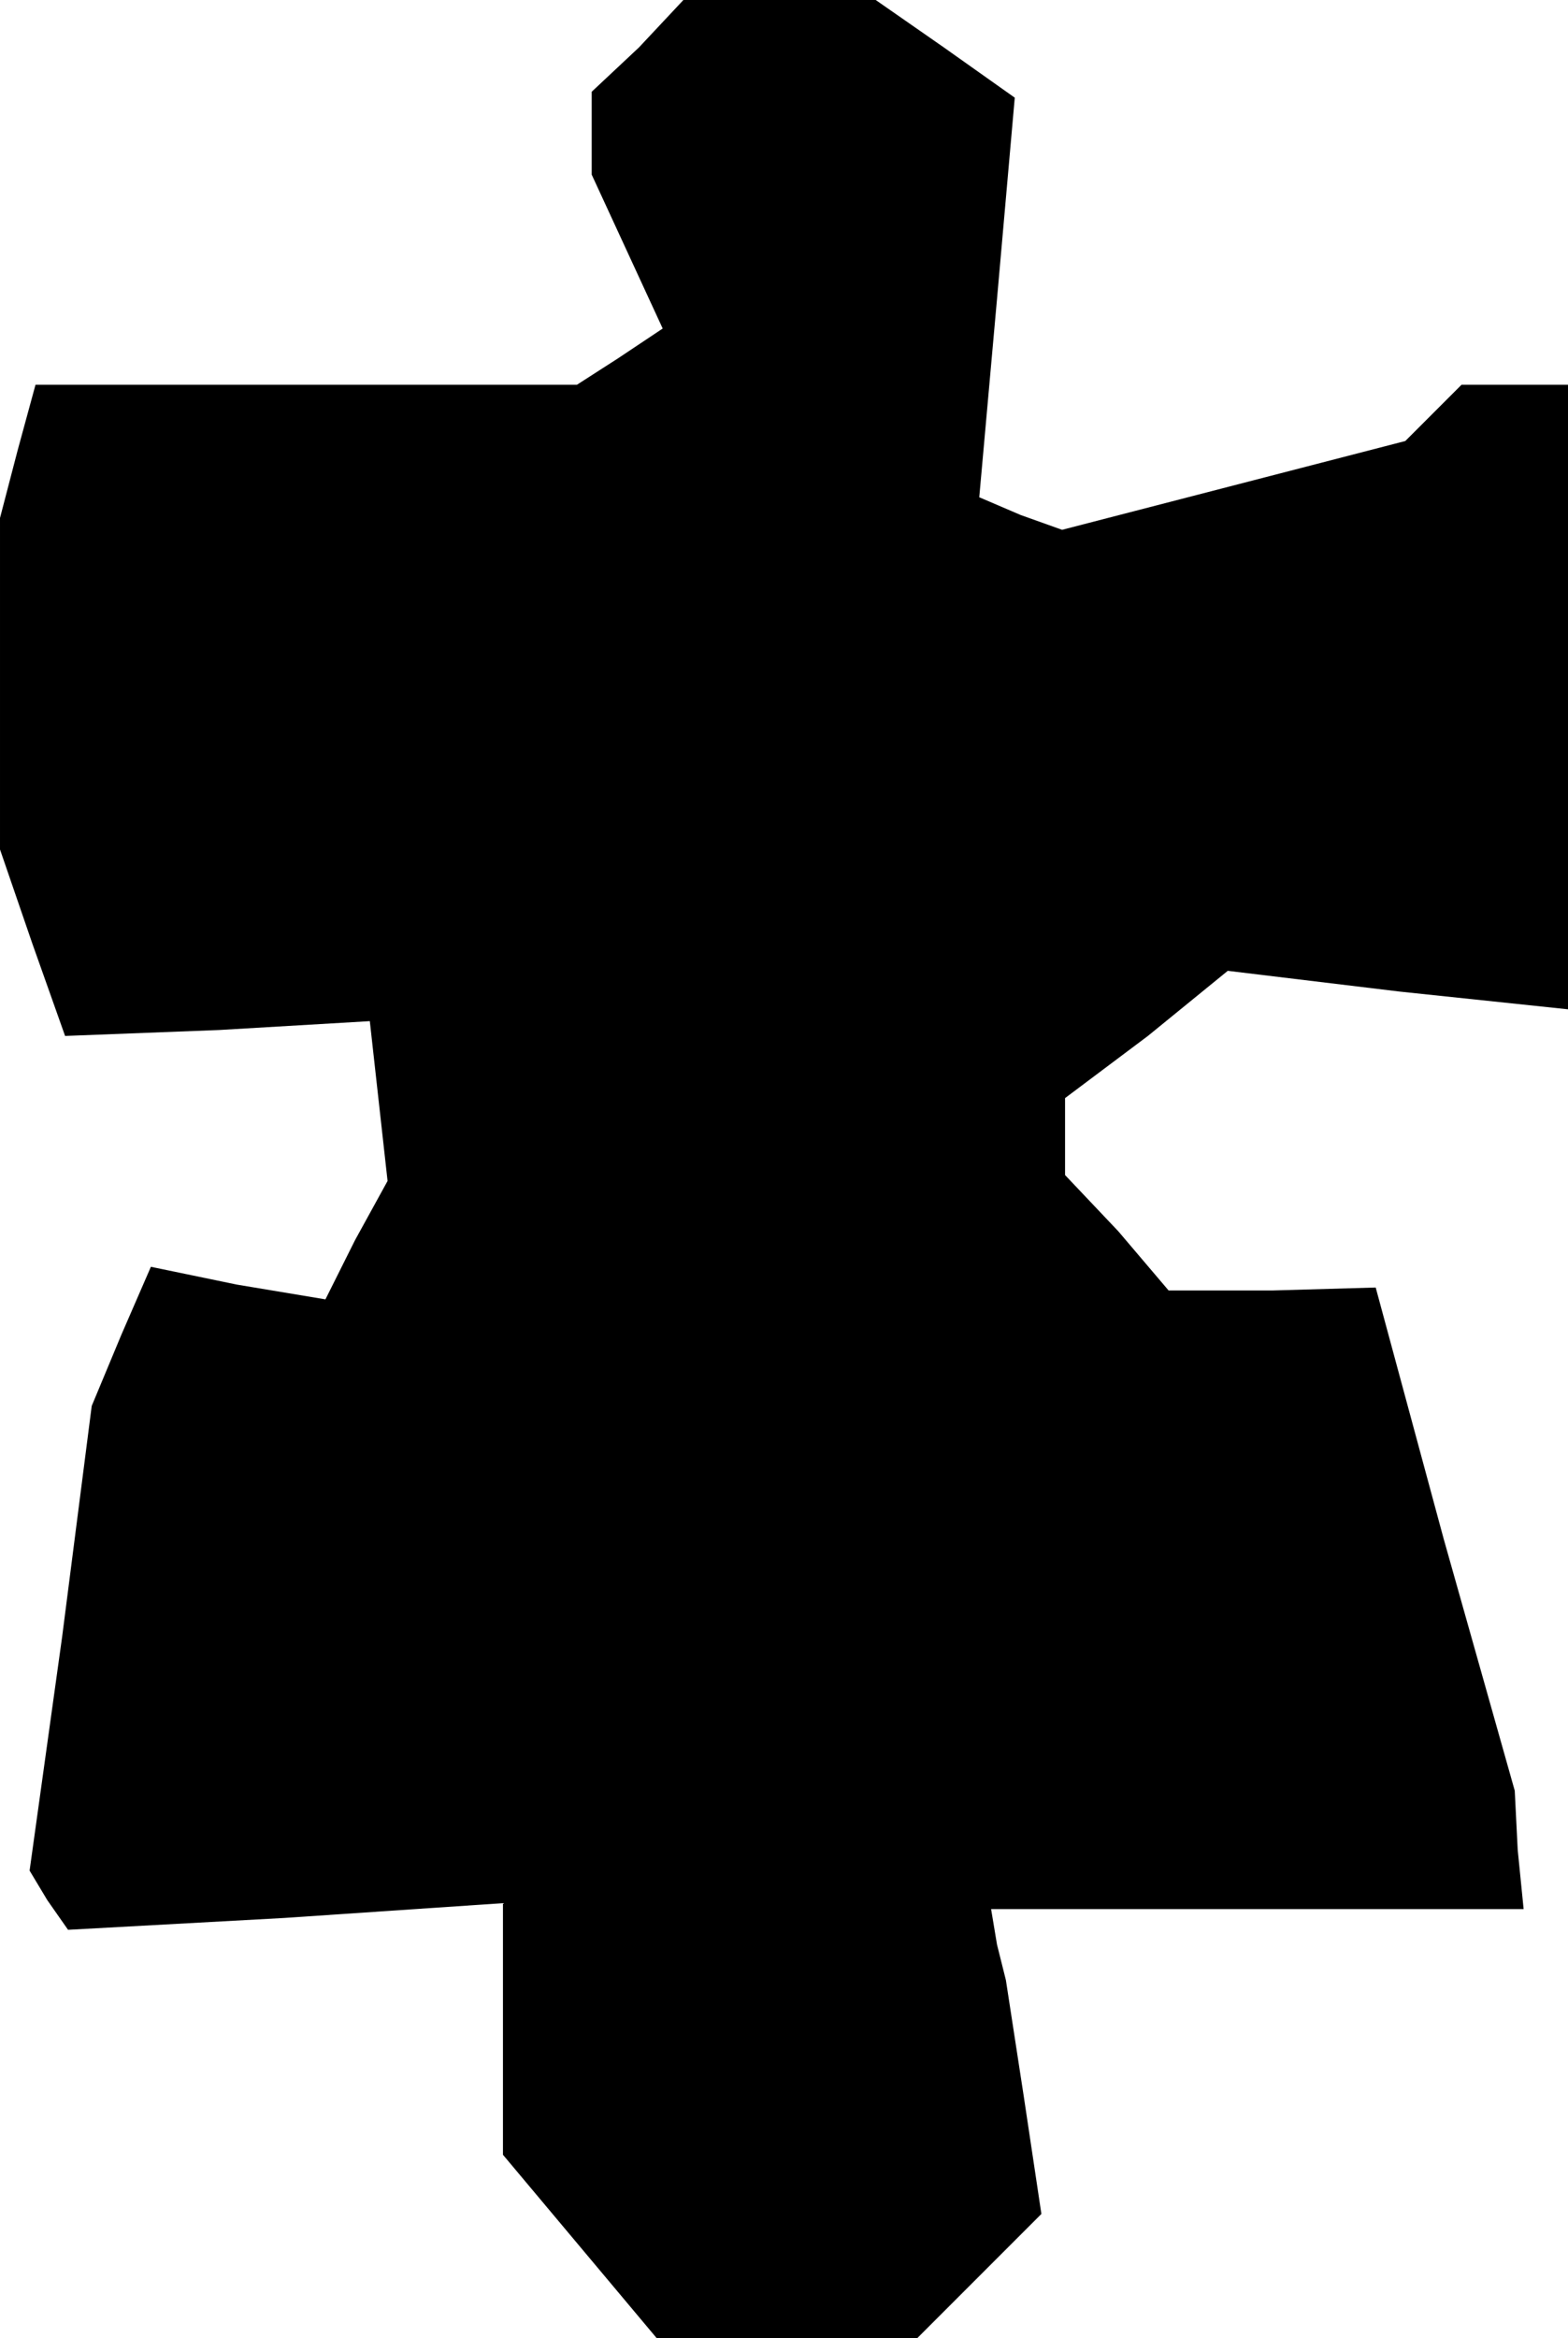 <?xml version="1.0" standalone="no"?>
<!DOCTYPE svg PUBLIC "-//W3C//DTD SVG 20010904//EN"
 "http://www.w3.org/TR/2001/REC-SVG-20010904/DTD/svg10.dtd">
<svg version="1.0" xmlns="http://www.w3.org/2000/svg"
 width="53pt" height="79pt" viewBox="0 0 53 79"
 preserveAspectRatio="xMidYMid meet">
<g transform="translate(0,79) scale(0.1,-0.1)"
fill="#000000" stroke="none">
<path d="M216 774 l-16 -15 0 -14 0 -14 12 -26 12 -26 -15 -10 -14 -9 -91 0
-92 0 -6 -22 -6 -23 0 -56 0 -56 11 -32 11 -31 52 2 51 3 3 -27 3 -27 -11 -20
-10 -20 -30 5 -29 6 -10 -23 -10 -24 -10 -78 -11 -79 6 -10 7 -10 73 4 74 5 0
-43 0 -42 26 -31 26 -31 44 0 44 0 21 21 21 21 -6 40 -6 39 -3 12 -2 12 90 0
90 0 -2 20 -1 20 -24 85 -23 85 -35 -1 -35 0 -17 20 -18 19 0 13 0 13 28 21
27 22 58 -7 57 -6 0 106 0 105 -18 0 -18 0 -9 -9 -10 -10 -58 -15 -58 -15 -14
5 -14 6 6 67 6 68 -24 17 -23 16 -33 0 -32 0 -15 -16z"/>
</g>
</svg>
